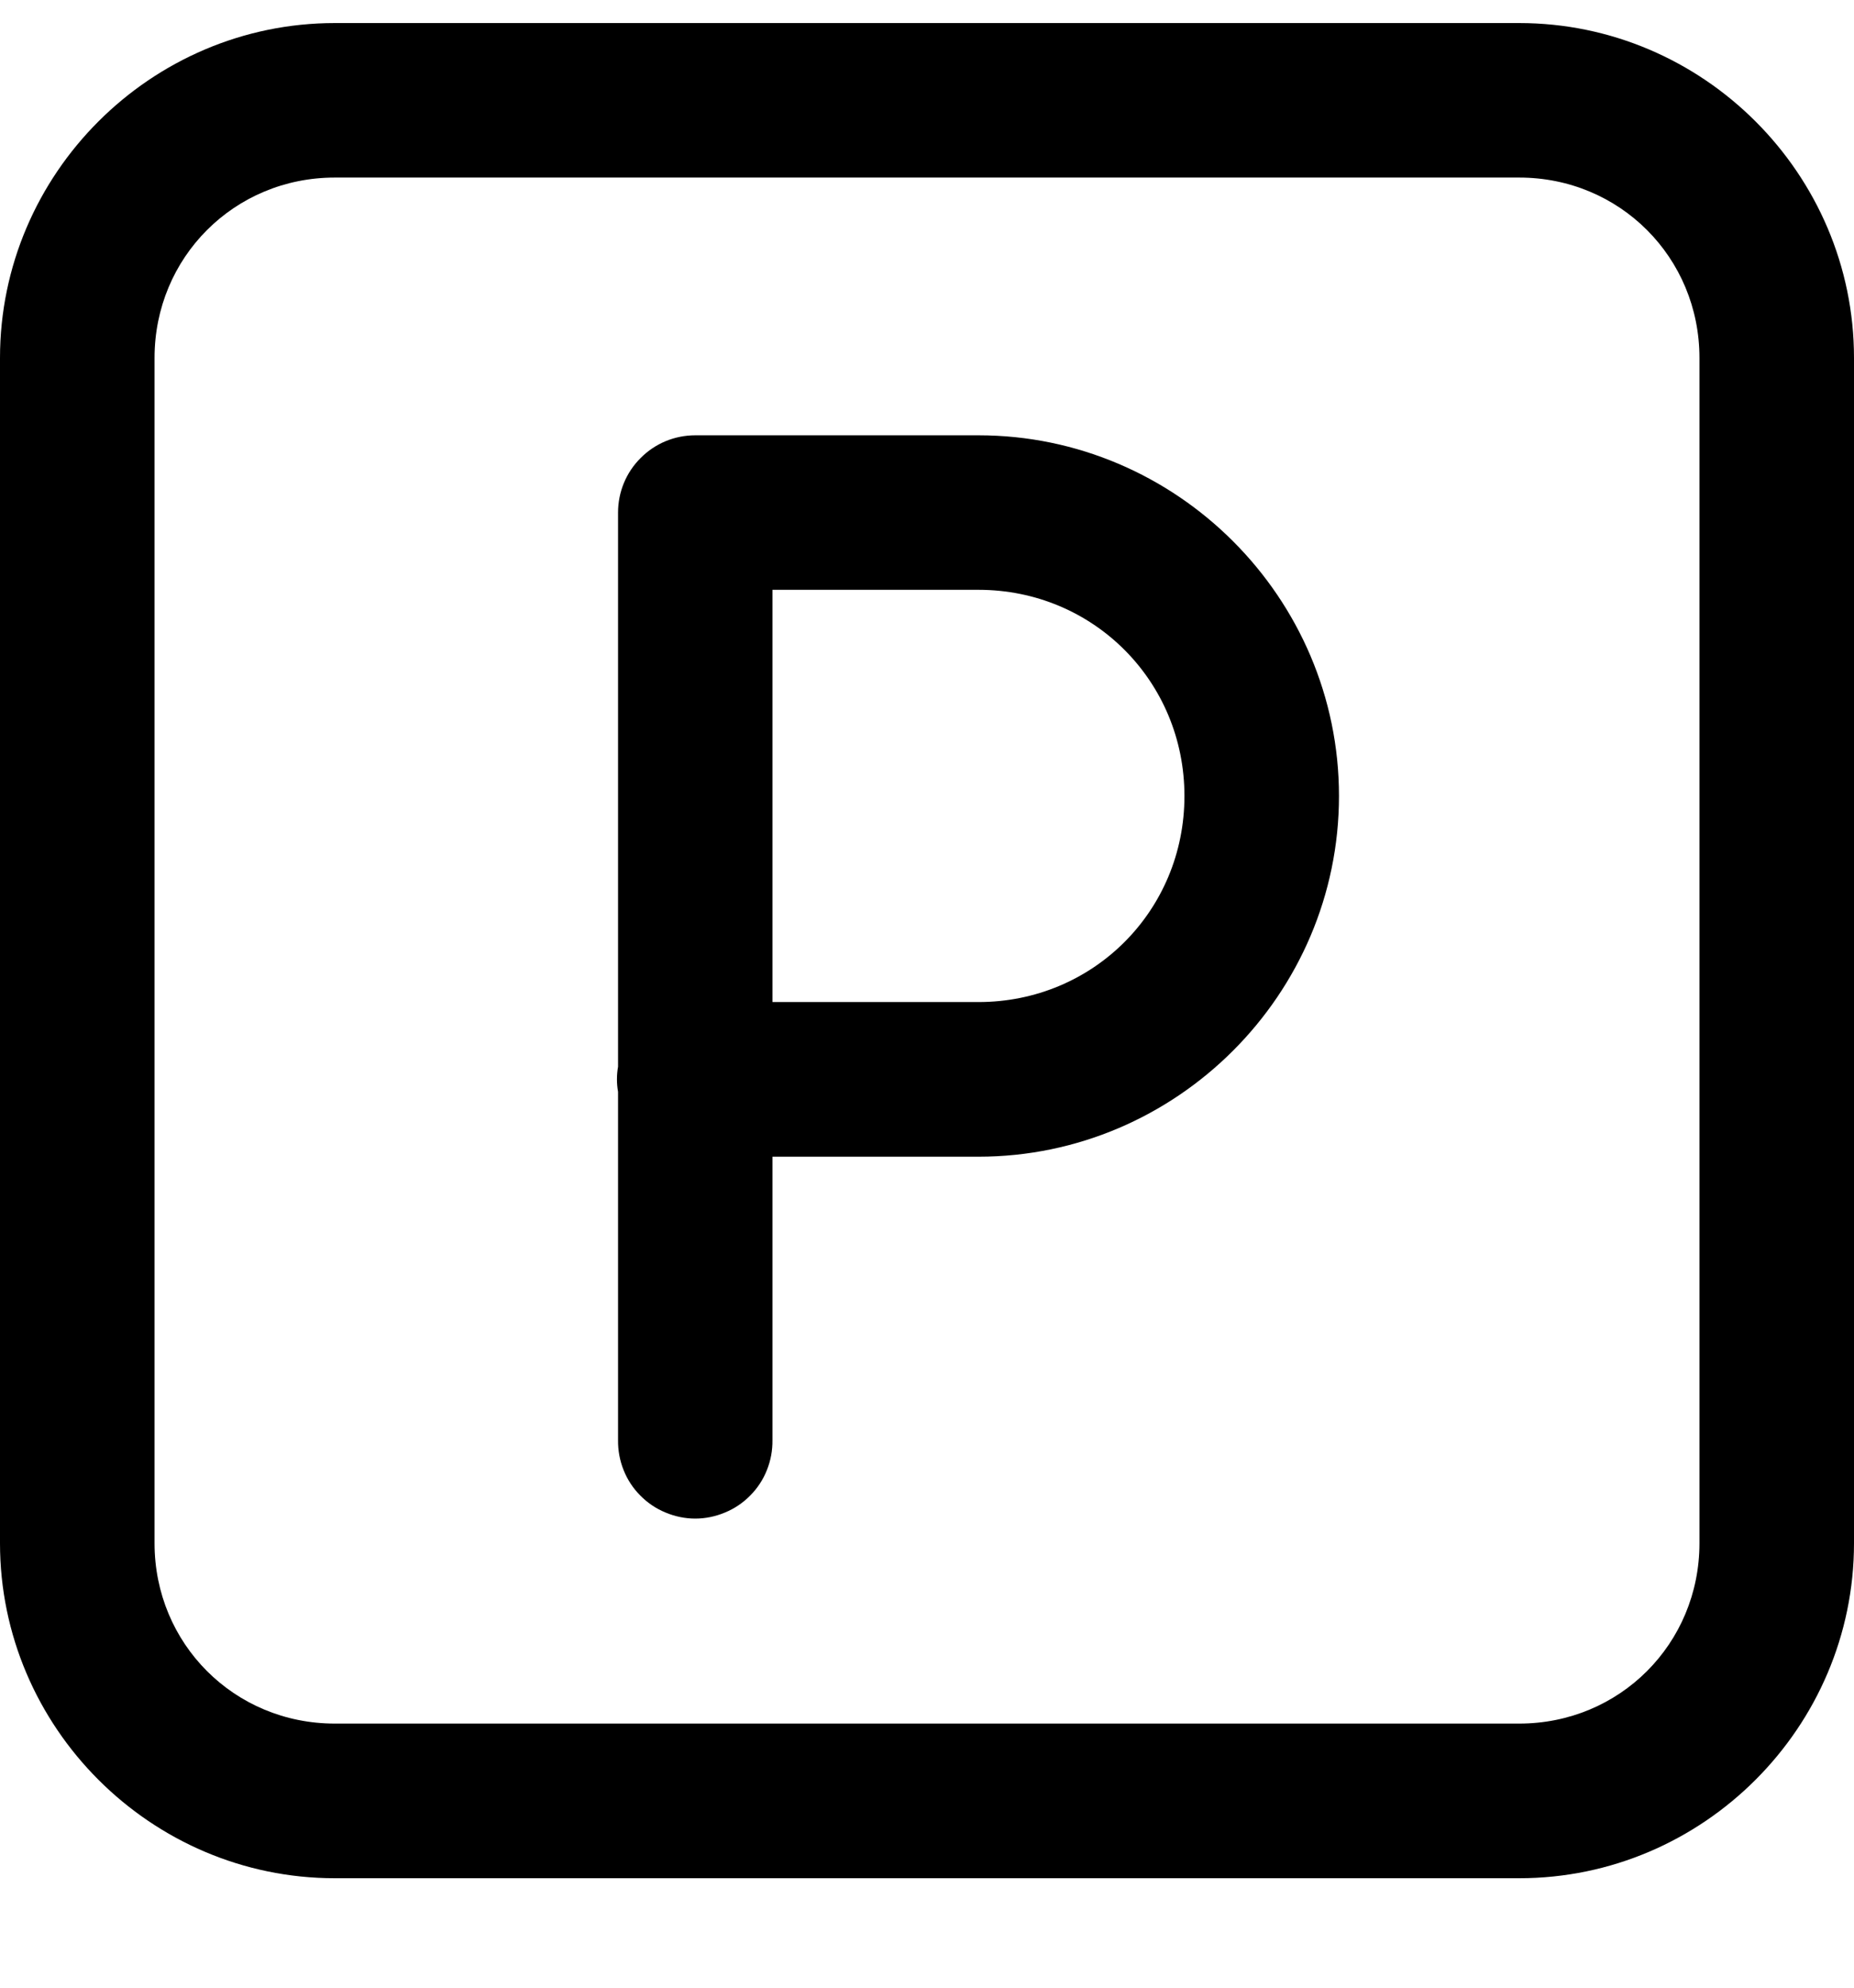 <svg width="14" height="15" viewBox="0 0 14 15" fill="none" xmlns="http://www.w3.org/2000/svg">
<g clip-path="url(#clip0_860_5196)">
<path d="M2.528 0.174C1.139 0.174 0 1.312 0 2.701V11.646C0 13.035 1.139 14.174 2.528 14.174H11.472C12.861 14.174 14 13.035 14 11.646V2.701C14 1.312 12.861 0.174 11.472 0.174H2.528ZM2.528 1.34H11.472C12.231 1.34 12.833 1.943 12.833 2.701V11.646C12.833 12.404 12.231 13.007 11.472 13.007H2.528C1.769 13.007 1.167 12.404 1.167 11.646V2.701C1.167 1.943 1.769 1.34 2.528 1.34ZM5.25 3.285C5.095 3.285 4.947 3.346 4.838 3.456C4.728 3.565 4.667 3.713 4.667 3.868V8.05C4.656 8.113 4.656 8.177 4.667 8.239V10.868C4.666 10.945 4.68 11.022 4.709 11.094C4.737 11.165 4.78 11.231 4.835 11.286C4.889 11.341 4.954 11.385 5.025 11.414C5.096 11.444 5.173 11.46 5.25 11.46C5.327 11.46 5.404 11.444 5.475 11.414C5.546 11.385 5.611 11.341 5.665 11.286C5.72 11.231 5.763 11.165 5.791 11.094C5.82 11.022 5.834 10.945 5.833 10.868V8.729H7.389C8.885 8.729 10.111 7.503 10.111 6.007C10.111 4.51 8.885 3.285 7.389 3.285H5.25ZM5.833 4.451H7.389C8.255 4.451 8.944 5.141 8.944 6.007C8.944 6.873 8.255 7.562 7.389 7.562H5.833V4.451Z" fill="black"/>
</g>
<defs>
<clipPath id="clip0_860_5196">
<rect width="14" height="14" fill="white" transform="translate(0 0.174)"/>
</clipPath>
</defs>
</svg>
